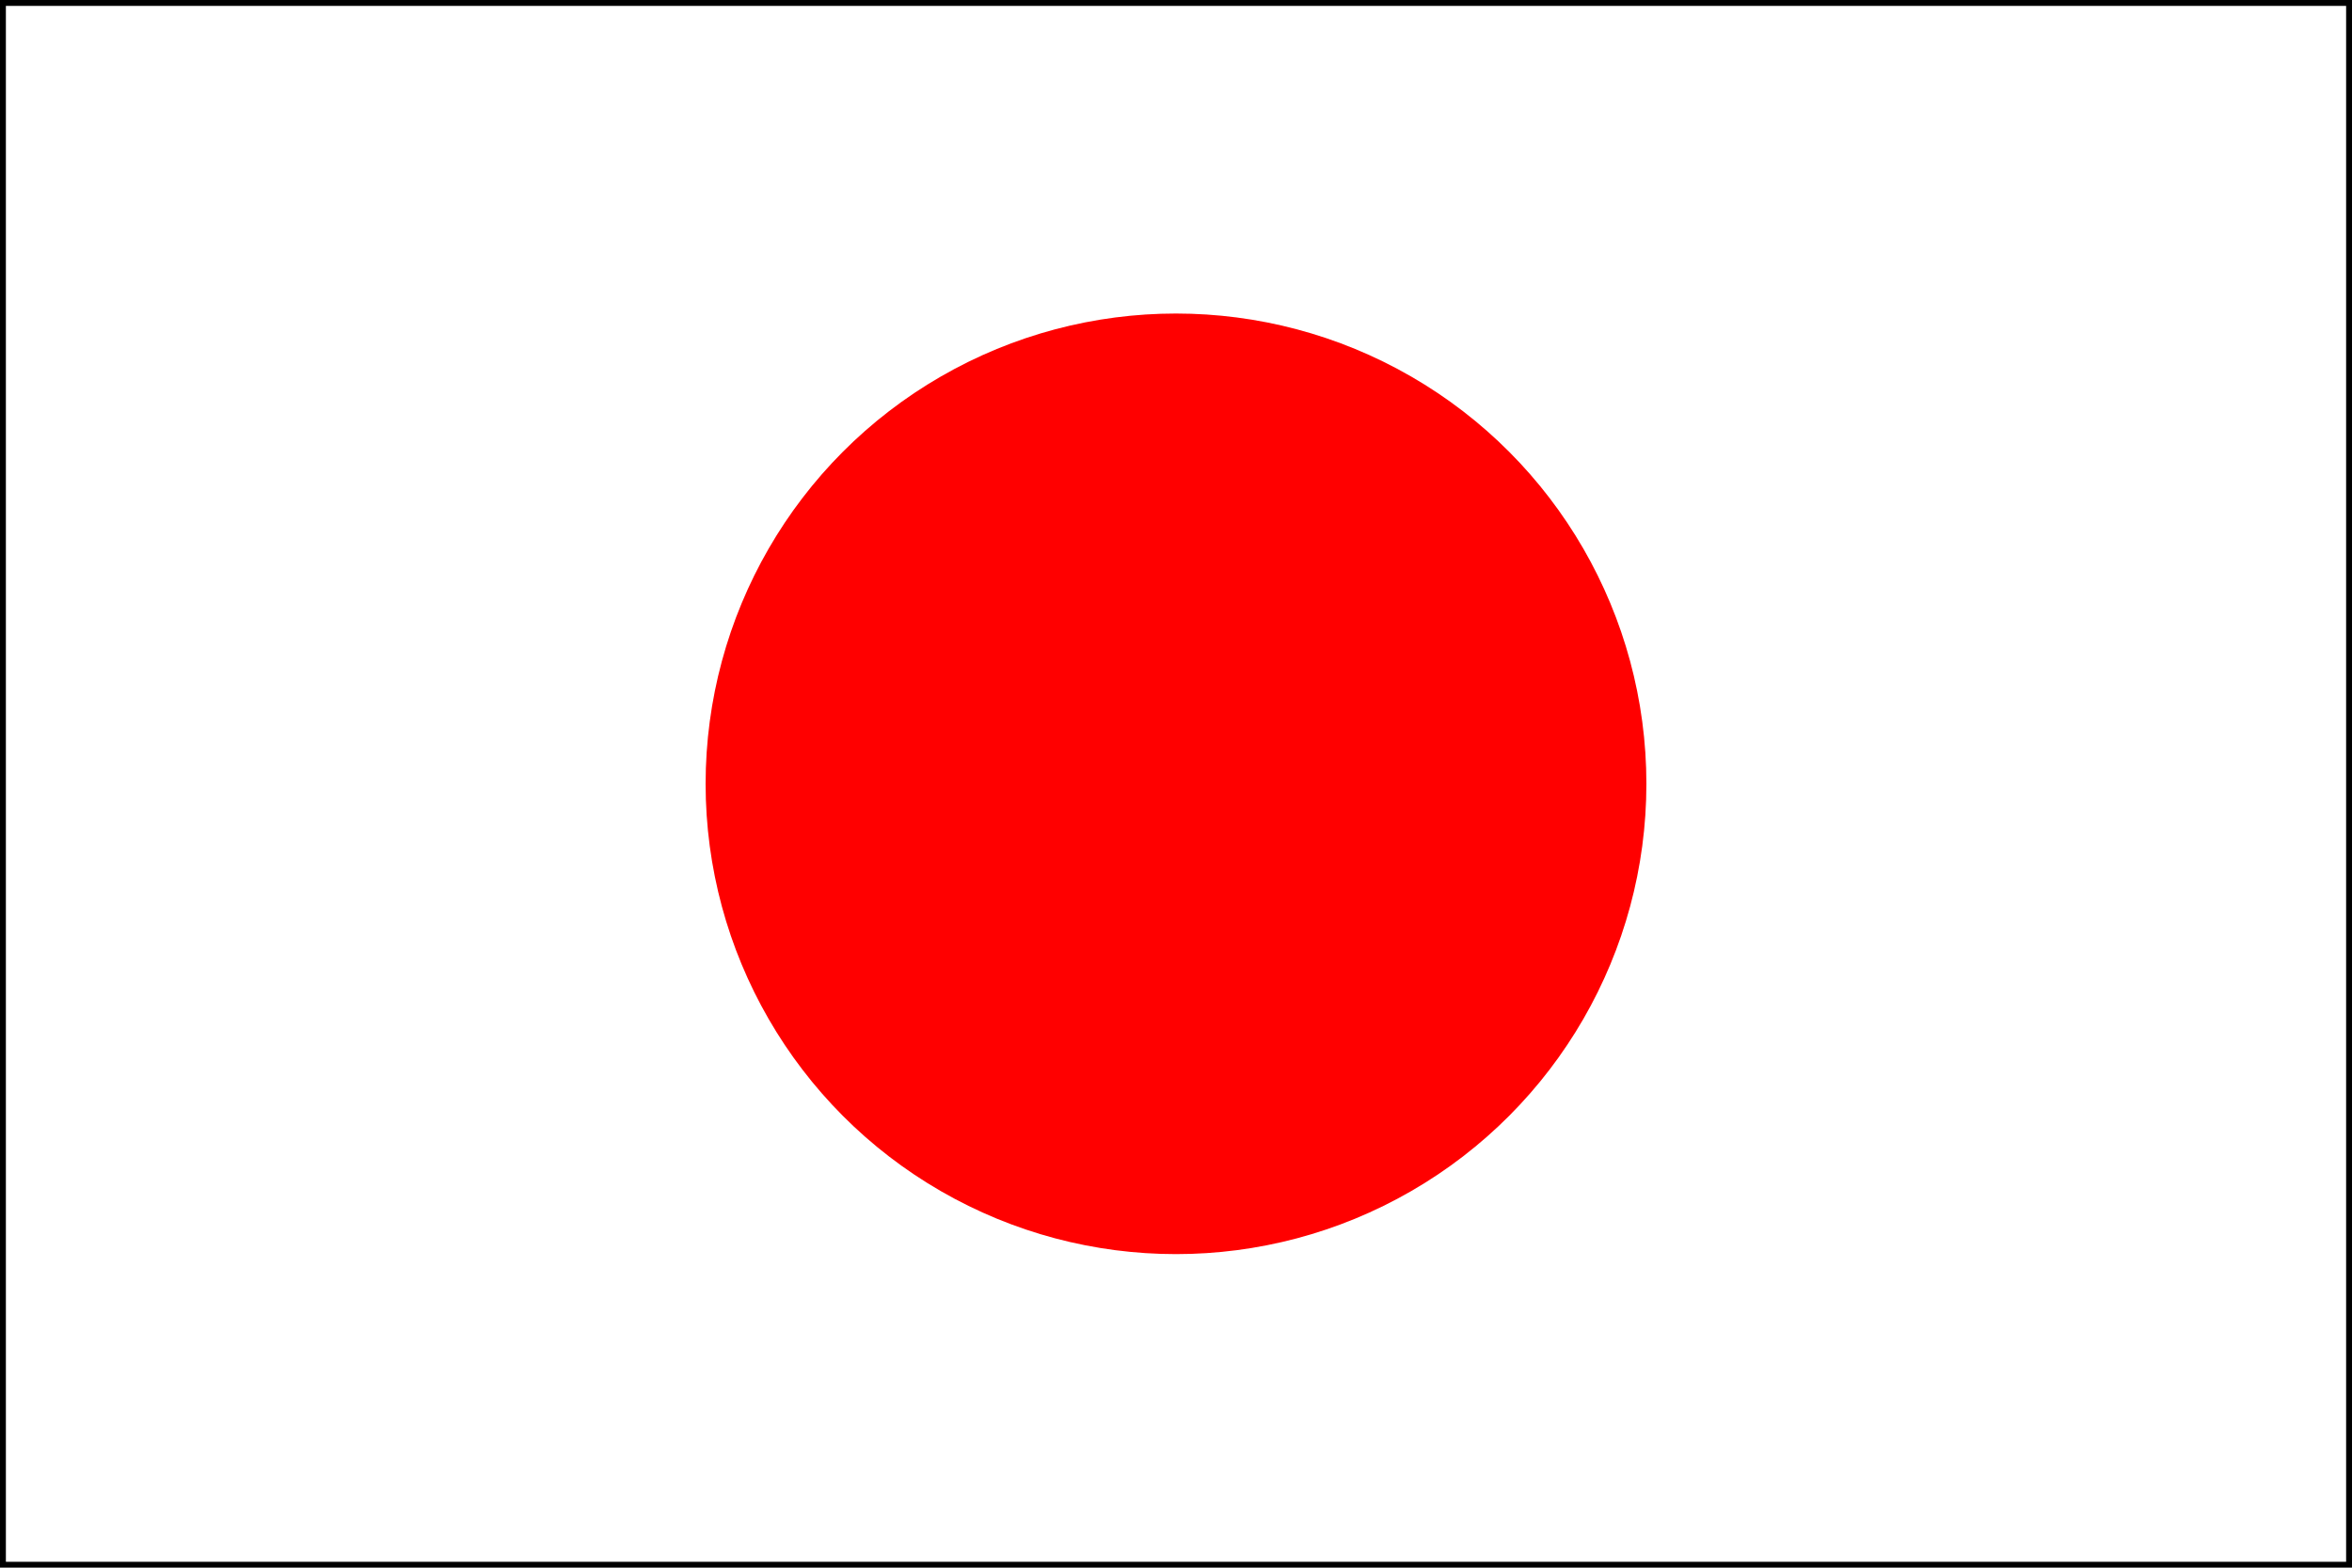 <?xml version="1.0" standalone="no"?>
<!DOCTYPE svg PUBLIC "-//W3C//DTD SVG 1.1//EN" "http://www.w3.org/Graphics/SVG/1.1/DTD/svg11.dtd">

<svg width="200" height="133.33" 
  xmlns="http://www.w3.org/2000/svg"
  xmlns:xlink="http://www.w3.org/1999/xlink">


<rect x="0" y="0.0" width="200" height="133.33" rx="0" fill="white"/>
<g transform="translate(100.0 66.665)">
<circle cx="0" cy="0" r="39.999" fill="red"/>
</g>
<rect x="0" y="0" width="200" height="133.33" rx="0" style="stroke:black; fill:; fill-opacity:0"/>

</svg>